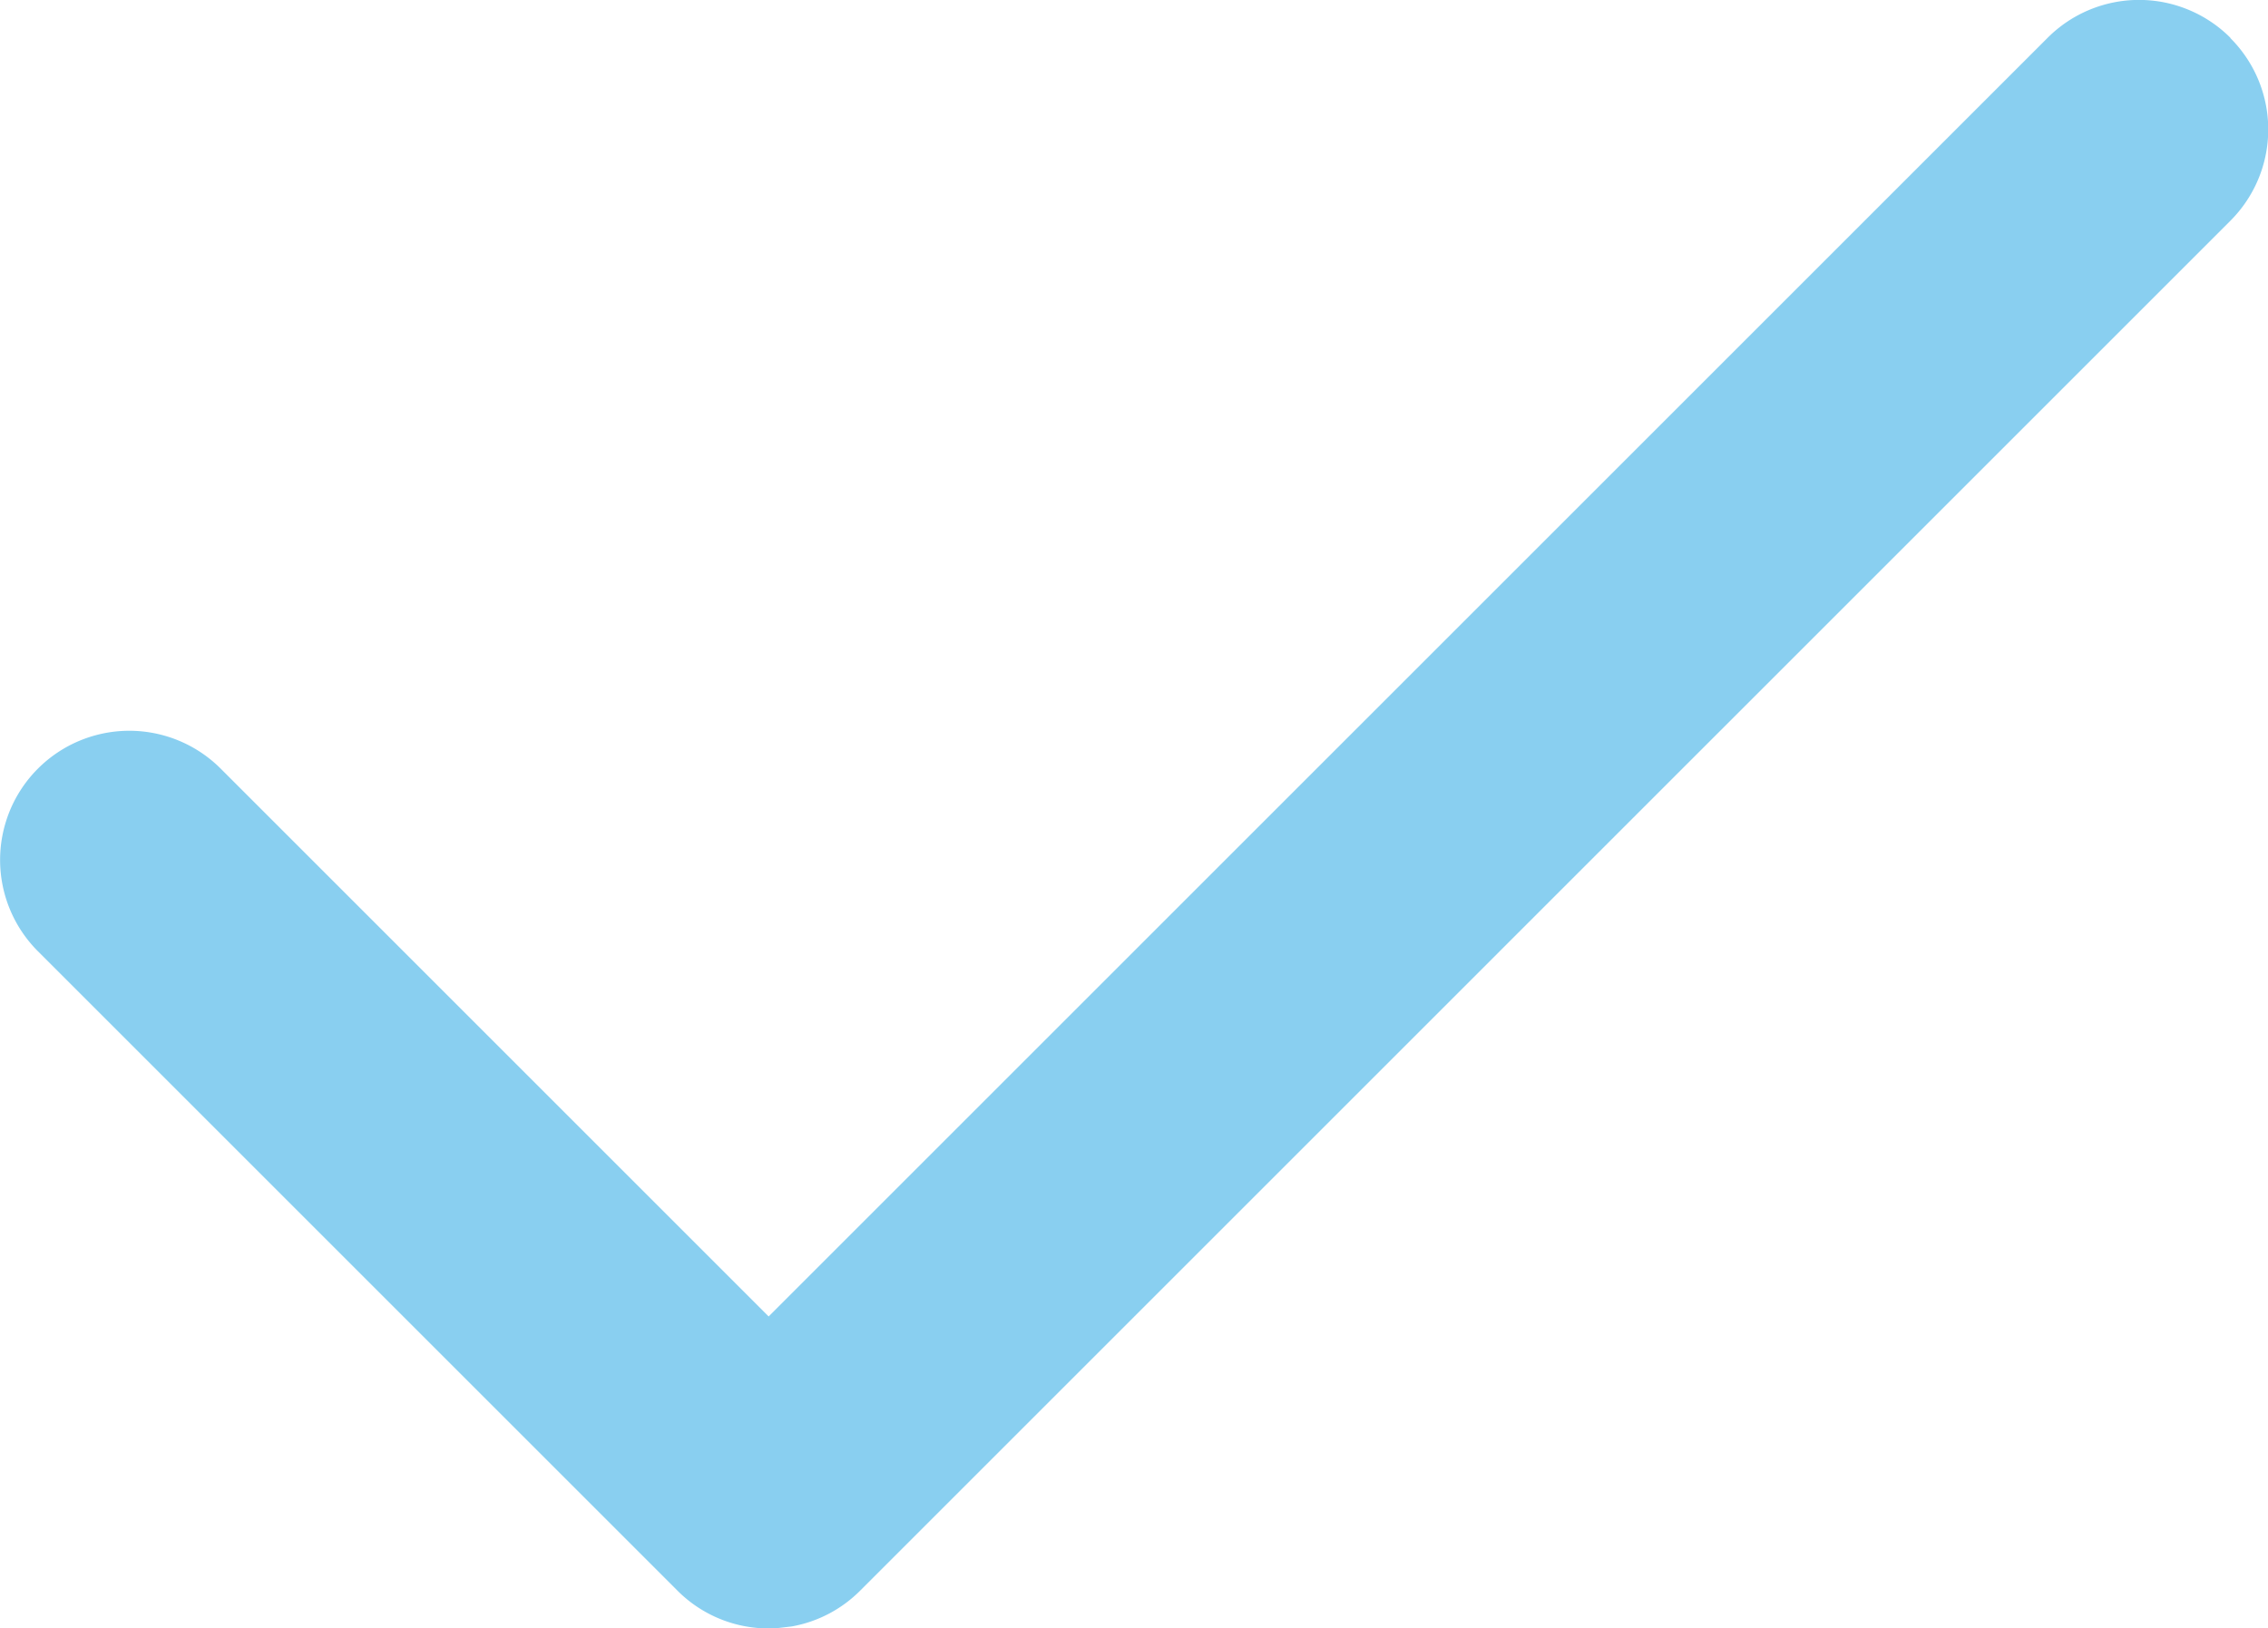 <svg id="check2" xmlns="http://www.w3.org/2000/svg" width="13.927" height="10" viewBox="0 0 13.927 10">
  <path id="check2-2" data-name="check2" d="M141.654,256.2a.793.793,0,0,1,0,1.122l-8.414,8.414a.789.789,0,0,1-.42.22l-.094.011h-.094a.79.79,0,0,1-.514-.231l-3.927-3.927a.793.793,0,1,1,1.122-1.122l3.365,3.365,7.854-7.854a.793.793,0,0,1,1.122,0Z" transform="translate(-127.958 -255.966)" fill="#89cff0"/>
</svg>
